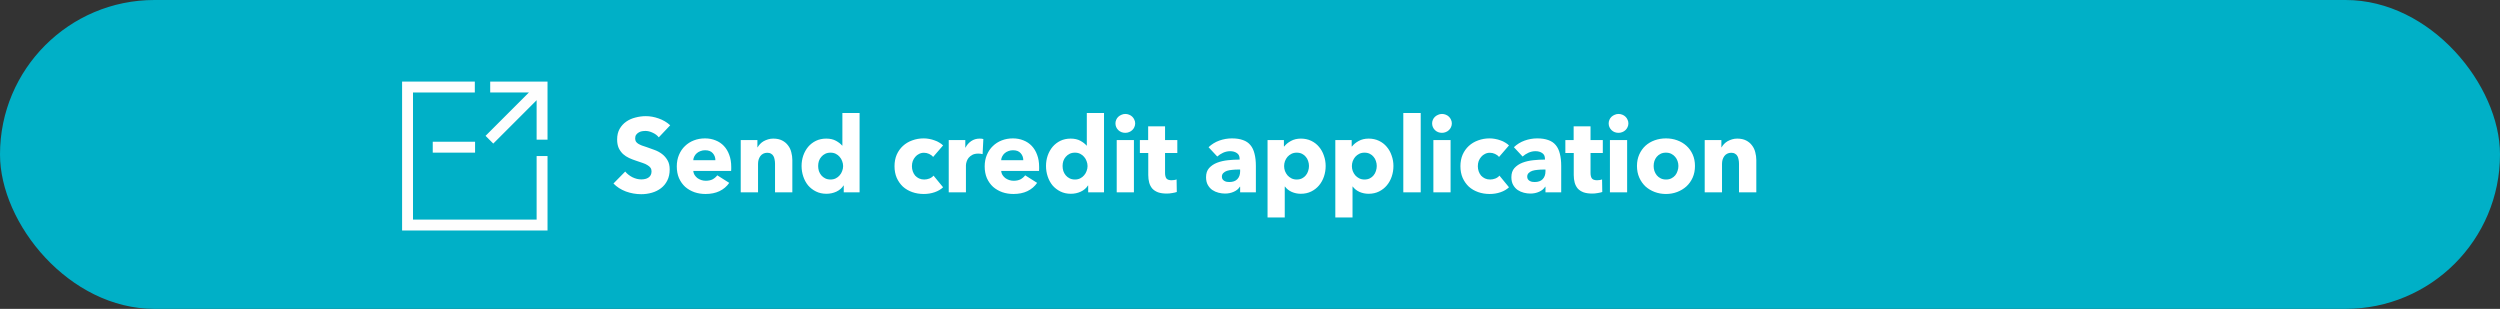 <svg width="429" height="53" viewBox="0 0 429 53" fill="none" xmlns="http://www.w3.org/2000/svg">
<rect x="0" y="0" width="429" height="53" fill="#333333" stroke="none"/>
<rect width="429" height="53" rx="26.5" fill="#00B0C7"/>
<path d="M113.046 23.568C112.782 23.232 112.434 22.968 112.002 22.776C111.582 22.572 111.174 22.47 110.778 22.47C110.574 22.47 110.364 22.488 110.148 22.524C109.944 22.56 109.758 22.632 109.59 22.74C109.422 22.836 109.278 22.968 109.158 23.136C109.05 23.292 108.996 23.496 108.996 23.748C108.996 23.964 109.038 24.144 109.122 24.288C109.218 24.432 109.35 24.558 109.518 24.666C109.698 24.774 109.908 24.876 110.148 24.972C110.388 25.056 110.658 25.146 110.958 25.242C111.39 25.386 111.84 25.548 112.308 25.728C112.776 25.896 113.202 26.124 113.586 26.412C113.97 26.7 114.288 27.06 114.54 27.492C114.792 27.912 114.918 28.44 114.918 29.076C114.918 29.808 114.78 30.444 114.504 30.984C114.24 31.512 113.88 31.95 113.424 32.298C112.968 32.646 112.446 32.904 111.858 33.072C111.27 33.24 110.664 33.324 110.04 33.324C109.128 33.324 108.246 33.168 107.394 32.856C106.542 32.532 105.834 32.076 105.27 31.488L107.286 29.436C107.598 29.82 108.006 30.144 108.51 30.408C109.026 30.66 109.536 30.786 110.04 30.786C110.268 30.786 110.49 30.762 110.706 30.714C110.922 30.666 111.108 30.588 111.264 30.48C111.432 30.372 111.564 30.228 111.66 30.048C111.756 29.868 111.804 29.652 111.804 29.4C111.804 29.16 111.744 28.956 111.624 28.788C111.504 28.62 111.33 28.47 111.102 28.338C110.886 28.194 110.61 28.068 110.274 27.96C109.95 27.84 109.578 27.714 109.158 27.582C108.75 27.45 108.348 27.294 107.952 27.114C107.568 26.934 107.22 26.706 106.908 26.43C106.608 26.142 106.362 25.8 106.17 25.404C105.99 24.996 105.9 24.504 105.9 23.928C105.9 23.22 106.044 22.614 106.332 22.11C106.62 21.606 106.998 21.192 107.466 20.868C107.934 20.544 108.462 20.31 109.05 20.166C109.638 20.01 110.232 19.932 110.832 19.932C111.552 19.932 112.284 20.064 113.028 20.328C113.784 20.592 114.444 20.982 115.008 21.498L113.046 23.568ZM122.761 27.492C122.761 27.024 122.611 26.622 122.311 26.286C122.023 25.95 121.585 25.782 120.997 25.782C120.709 25.782 120.445 25.83 120.205 25.926C119.965 26.01 119.755 26.13 119.575 26.286C119.395 26.442 119.251 26.628 119.143 26.844C119.035 27.048 118.975 27.264 118.963 27.492H122.761ZM125.479 28.626C125.479 28.746 125.479 28.866 125.479 28.986C125.479 29.106 125.473 29.22 125.461 29.328H118.963C118.987 29.58 119.059 29.808 119.179 30.012C119.311 30.216 119.473 30.396 119.665 30.552C119.869 30.696 120.091 30.81 120.331 30.894C120.583 30.978 120.841 31.02 121.105 31.02C121.573 31.02 121.969 30.936 122.293 30.768C122.617 30.588 122.881 30.36 123.085 30.084L125.137 31.38C124.717 31.992 124.159 32.466 123.463 32.802C122.779 33.126 121.981 33.288 121.069 33.288C120.397 33.288 119.761 33.186 119.161 32.982C118.561 32.766 118.033 32.46 117.577 32.064C117.133 31.656 116.779 31.158 116.515 30.57C116.263 29.982 116.137 29.31 116.137 28.554C116.137 27.822 116.263 27.162 116.515 26.574C116.767 25.974 117.109 25.47 117.541 25.062C117.973 24.642 118.483 24.318 119.071 24.09C119.659 23.862 120.295 23.748 120.979 23.748C121.639 23.748 122.245 23.862 122.797 24.09C123.349 24.306 123.823 24.624 124.219 25.044C124.615 25.464 124.921 25.974 125.137 26.574C125.365 27.174 125.479 27.858 125.479 28.626ZM132.995 33V28.104C132.995 27.852 132.971 27.612 132.923 27.384C132.887 27.156 132.821 26.958 132.725 26.79C132.629 26.61 132.491 26.472 132.311 26.376C132.143 26.268 131.927 26.214 131.663 26.214C131.399 26.214 131.165 26.268 130.961 26.376C130.769 26.472 130.607 26.61 130.475 26.79C130.343 26.97 130.241 27.18 130.169 27.42C130.109 27.648 130.079 27.888 130.079 28.14V33H127.109V24.036H129.971V25.278H130.007C130.115 25.086 130.253 24.9 130.421 24.72C130.601 24.528 130.805 24.366 131.033 24.234C131.273 24.102 131.531 23.994 131.807 23.91C132.083 23.826 132.377 23.784 132.689 23.784C133.289 23.784 133.799 23.892 134.219 24.108C134.639 24.324 134.975 24.606 135.227 24.954C135.491 25.29 135.677 25.68 135.785 26.124C135.905 26.568 135.965 27.012 135.965 27.456V33H132.995ZM144.787 33V31.83H144.751C144.463 32.286 144.049 32.64 143.509 32.892C142.981 33.132 142.417 33.252 141.817 33.252C141.145 33.252 140.545 33.12 140.017 32.856C139.489 32.592 139.039 32.244 138.667 31.812C138.307 31.368 138.031 30.858 137.839 30.282C137.647 29.706 137.551 29.106 137.551 28.482C137.551 27.858 137.647 27.264 137.839 26.7C138.043 26.124 138.325 25.62 138.685 25.188C139.057 24.756 139.501 24.414 140.017 24.162C140.545 23.91 141.133 23.784 141.781 23.784C142.441 23.784 142.999 23.91 143.455 24.162C143.911 24.414 144.265 24.69 144.517 24.99H144.553V19.392H147.505V33H144.787ZM144.679 28.5C144.679 28.212 144.625 27.93 144.517 27.654C144.421 27.378 144.277 27.132 144.085 26.916C143.905 26.7 143.683 26.526 143.419 26.394C143.155 26.262 142.855 26.196 142.519 26.196C142.171 26.196 141.865 26.262 141.601 26.394C141.337 26.526 141.115 26.7 140.935 26.916C140.755 27.12 140.617 27.36 140.521 27.636C140.437 27.912 140.395 28.194 140.395 28.482C140.395 28.77 140.437 29.058 140.521 29.346C140.617 29.622 140.755 29.868 140.935 30.084C141.115 30.3 141.337 30.474 141.601 30.606C141.865 30.738 142.171 30.804 142.519 30.804C142.855 30.804 143.155 30.738 143.419 30.606C143.683 30.474 143.905 30.3 144.085 30.084C144.277 29.868 144.421 29.622 144.517 29.346C144.625 29.07 144.679 28.788 144.679 28.5ZM160.123 26.934C159.955 26.718 159.727 26.544 159.439 26.412C159.151 26.28 158.857 26.214 158.557 26.214C158.245 26.214 157.963 26.28 157.711 26.412C157.459 26.532 157.243 26.7 157.063 26.916C156.883 27.12 156.739 27.36 156.631 27.636C156.535 27.912 156.487 28.206 156.487 28.518C156.487 28.83 156.535 29.124 156.631 29.4C156.727 29.676 156.865 29.922 157.045 30.138C157.237 30.342 157.459 30.504 157.711 30.624C157.975 30.744 158.269 30.804 158.593 30.804C158.893 30.804 159.187 30.75 159.475 30.642C159.775 30.522 160.015 30.354 160.195 30.138L161.833 32.136C161.461 32.496 160.981 32.778 160.393 32.982C159.805 33.186 159.181 33.288 158.521 33.288C157.813 33.288 157.153 33.18 156.541 32.964C155.929 32.748 155.395 32.436 154.939 32.028C154.495 31.608 154.141 31.104 153.877 30.516C153.625 29.928 153.499 29.262 153.499 28.518C153.499 27.786 153.625 27.126 153.877 26.538C154.141 25.95 154.495 25.452 154.939 25.044C155.395 24.624 155.929 24.306 156.541 24.09C157.153 23.862 157.807 23.748 158.503 23.748C158.827 23.748 159.145 23.778 159.457 23.838C159.781 23.898 160.087 23.982 160.375 24.09C160.675 24.186 160.945 24.312 161.185 24.468C161.437 24.612 161.653 24.774 161.833 24.954L160.123 26.934ZM168.616 26.448C168.484 26.412 168.352 26.388 168.22 26.376C168.1 26.364 167.98 26.358 167.86 26.358C167.464 26.358 167.128 26.43 166.852 26.574C166.588 26.718 166.372 26.892 166.204 27.096C166.048 27.3 165.934 27.522 165.862 27.762C165.79 28.002 165.754 28.212 165.754 28.392V33H162.802V24.036H165.646V25.332H165.682C165.91 24.876 166.234 24.504 166.654 24.216C167.074 23.928 167.56 23.784 168.112 23.784C168.232 23.784 168.346 23.79 168.454 23.802C168.574 23.814 168.67 23.832 168.742 23.856L168.616 26.448ZM175.596 27.492C175.596 27.024 175.446 26.622 175.146 26.286C174.858 25.95 174.42 25.782 173.832 25.782C173.544 25.782 173.28 25.83 173.04 25.926C172.8 26.01 172.59 26.13 172.41 26.286C172.23 26.442 172.086 26.628 171.978 26.844C171.87 27.048 171.81 27.264 171.798 27.492H175.596ZM178.314 28.626C178.314 28.746 178.314 28.866 178.314 28.986C178.314 29.106 178.308 29.22 178.296 29.328H171.798C171.822 29.58 171.894 29.808 172.014 30.012C172.146 30.216 172.308 30.396 172.5 30.552C172.704 30.696 172.926 30.81 173.166 30.894C173.418 30.978 173.676 31.02 173.94 31.02C174.408 31.02 174.804 30.936 175.128 30.768C175.452 30.588 175.716 30.36 175.92 30.084L177.972 31.38C177.552 31.992 176.994 32.466 176.298 32.802C175.614 33.126 174.816 33.288 173.904 33.288C173.232 33.288 172.596 33.186 171.996 32.982C171.396 32.766 170.868 32.46 170.412 32.064C169.968 31.656 169.614 31.158 169.35 30.57C169.098 29.982 168.972 29.31 168.972 28.554C168.972 27.822 169.098 27.162 169.35 26.574C169.602 25.974 169.944 25.47 170.376 25.062C170.808 24.642 171.318 24.318 171.906 24.09C172.494 23.862 173.13 23.748 173.814 23.748C174.474 23.748 175.08 23.862 175.632 24.09C176.184 24.306 176.658 24.624 177.054 25.044C177.45 25.464 177.756 25.974 177.972 26.574C178.2 27.174 178.314 27.858 178.314 28.626ZM186.731 33V31.83H186.695C186.407 32.286 185.993 32.64 185.453 32.892C184.925 33.132 184.361 33.252 183.761 33.252C183.089 33.252 182.489 33.12 181.961 32.856C181.433 32.592 180.983 32.244 180.611 31.812C180.251 31.368 179.975 30.858 179.783 30.282C179.591 29.706 179.495 29.106 179.495 28.482C179.495 27.858 179.591 27.264 179.783 26.7C179.987 26.124 180.269 25.62 180.629 25.188C181.001 24.756 181.445 24.414 181.961 24.162C182.489 23.91 183.077 23.784 183.725 23.784C184.385 23.784 184.943 23.91 185.399 24.162C185.855 24.414 186.209 24.69 186.461 24.99H186.497V19.392H189.449V33H186.731ZM186.623 28.5C186.623 28.212 186.569 27.93 186.461 27.654C186.365 27.378 186.221 27.132 186.029 26.916C185.849 26.7 185.627 26.526 185.363 26.394C185.099 26.262 184.799 26.196 184.463 26.196C184.115 26.196 183.809 26.262 183.545 26.394C183.281 26.526 183.059 26.7 182.879 26.916C182.699 27.12 182.561 27.36 182.465 27.636C182.381 27.912 182.339 28.194 182.339 28.482C182.339 28.77 182.381 29.058 182.465 29.346C182.561 29.622 182.699 29.868 182.879 30.084C183.059 30.3 183.281 30.474 183.545 30.606C183.809 30.738 184.115 30.804 184.463 30.804C184.799 30.804 185.099 30.738 185.363 30.606C185.627 30.474 185.849 30.3 186.029 30.084C186.221 29.868 186.365 29.622 186.461 29.346C186.569 29.07 186.623 28.788 186.623 28.5ZM194.796 21.174C194.796 21.402 194.748 21.618 194.652 21.822C194.568 22.014 194.448 22.182 194.292 22.326C194.148 22.47 193.968 22.584 193.752 22.668C193.548 22.752 193.332 22.794 193.104 22.794C192.624 22.794 192.222 22.638 191.898 22.326C191.574 22.002 191.412 21.618 191.412 21.174C191.412 20.958 191.454 20.754 191.538 20.562C191.622 20.358 191.742 20.184 191.898 20.04C192.054 19.896 192.234 19.782 192.438 19.698C192.642 19.602 192.864 19.554 193.104 19.554C193.332 19.554 193.548 19.596 193.752 19.68C193.968 19.764 194.148 19.878 194.292 20.022C194.448 20.166 194.568 20.34 194.652 20.544C194.748 20.736 194.796 20.946 194.796 21.174ZM191.628 33V24.036H194.58V33H191.628ZM199.922 26.25V29.67C199.922 30.09 200 30.408 200.156 30.624C200.324 30.828 200.618 30.93 201.038 30.93C201.182 30.93 201.332 30.918 201.488 30.894C201.656 30.87 201.794 30.834 201.902 30.786L201.938 32.946C201.734 33.018 201.476 33.078 201.164 33.126C200.852 33.186 200.54 33.216 200.228 33.216C199.628 33.216 199.124 33.144 198.716 33C198.308 32.844 197.978 32.628 197.726 32.352C197.486 32.064 197.312 31.728 197.204 31.344C197.096 30.948 197.042 30.51 197.042 30.03V26.25H195.602V24.036H197.024V21.678H199.922V24.036H202.028V26.25H199.922ZM212.808 29.094H212.43C212.106 29.094 211.776 29.112 211.44 29.148C211.116 29.172 210.822 29.226 210.558 29.31C210.306 29.394 210.096 29.52 209.928 29.688C209.76 29.844 209.676 30.054 209.676 30.318C209.676 30.486 209.712 30.63 209.784 30.75C209.868 30.87 209.97 30.966 210.09 31.038C210.21 31.11 210.348 31.164 210.504 31.2C210.66 31.224 210.81 31.236 210.954 31.236C211.554 31.236 212.01 31.074 212.322 30.75C212.646 30.414 212.808 29.964 212.808 29.4V29.094ZM207.39 25.26C207.918 24.756 208.53 24.378 209.226 24.126C209.934 23.874 210.654 23.748 211.386 23.748C212.142 23.748 212.778 23.844 213.294 24.036C213.822 24.216 214.248 24.504 214.572 24.9C214.896 25.284 215.13 25.776 215.274 26.376C215.43 26.964 215.508 27.666 215.508 28.482V33H212.808V32.046H212.754C212.526 32.418 212.178 32.706 211.71 32.91C211.254 33.114 210.756 33.216 210.216 33.216C209.856 33.216 209.484 33.168 209.1 33.072C208.716 32.976 208.362 32.82 208.038 32.604C207.726 32.388 207.468 32.1 207.264 31.74C207.06 31.38 206.958 30.936 206.958 30.408C206.958 29.76 207.132 29.238 207.48 28.842C207.84 28.446 208.296 28.14 208.848 27.924C209.412 27.708 210.036 27.564 210.72 27.492C211.404 27.42 212.07 27.384 212.718 27.384V27.24C212.718 26.796 212.562 26.472 212.25 26.268C211.938 26.052 211.554 25.944 211.098 25.944C210.678 25.944 210.27 26.034 209.874 26.214C209.49 26.394 209.16 26.61 208.884 26.862L207.39 25.26ZM227.483 28.482C227.483 29.106 227.387 29.706 227.195 30.282C227.003 30.858 226.721 31.368 226.349 31.812C225.989 32.244 225.545 32.592 225.017 32.856C224.489 33.12 223.889 33.252 223.217 33.252C222.665 33.252 222.143 33.144 221.651 32.928C221.159 32.7 220.775 32.394 220.499 32.01H220.463V37.32H217.511V24.036H220.319V25.134H220.373C220.649 24.774 221.027 24.462 221.507 24.198C221.999 23.922 222.575 23.784 223.235 23.784C223.883 23.784 224.471 23.91 224.999 24.162C225.527 24.414 225.971 24.756 226.331 25.188C226.703 25.62 226.985 26.124 227.177 26.7C227.381 27.264 227.483 27.858 227.483 28.482ZM224.621 28.482C224.621 28.194 224.573 27.912 224.477 27.636C224.393 27.36 224.261 27.12 224.081 26.916C223.913 26.7 223.697 26.526 223.433 26.394C223.169 26.262 222.863 26.196 222.515 26.196C222.179 26.196 221.879 26.262 221.615 26.394C221.351 26.526 221.123 26.7 220.931 26.916C220.751 27.132 220.607 27.378 220.499 27.654C220.403 27.93 220.355 28.212 220.355 28.5C220.355 28.788 220.403 29.07 220.499 29.346C220.607 29.622 220.751 29.868 220.931 30.084C221.123 30.3 221.351 30.474 221.615 30.606C221.879 30.738 222.179 30.804 222.515 30.804C222.863 30.804 223.169 30.738 223.433 30.606C223.697 30.474 223.913 30.3 224.081 30.084C224.261 29.868 224.393 29.622 224.477 29.346C224.573 29.058 224.621 28.77 224.621 28.482ZM239.113 28.482C239.113 29.106 239.017 29.706 238.825 30.282C238.633 30.858 238.351 31.368 237.979 31.812C237.619 32.244 237.175 32.592 236.647 32.856C236.119 33.12 235.519 33.252 234.847 33.252C234.295 33.252 233.773 33.144 233.281 32.928C232.789 32.7 232.405 32.394 232.129 32.01H232.093V37.32H229.141V24.036H231.949V25.134H232.003C232.279 24.774 232.657 24.462 233.137 24.198C233.629 23.922 234.205 23.784 234.865 23.784C235.513 23.784 236.101 23.91 236.629 24.162C237.157 24.414 237.601 24.756 237.961 25.188C238.333 25.62 238.615 26.124 238.807 26.7C239.011 27.264 239.113 27.858 239.113 28.482ZM236.251 28.482C236.251 28.194 236.203 27.912 236.107 27.636C236.023 27.36 235.891 27.12 235.711 26.916C235.543 26.7 235.327 26.526 235.063 26.394C234.799 26.262 234.493 26.196 234.145 26.196C233.809 26.196 233.509 26.262 233.245 26.394C232.981 26.526 232.753 26.7 232.561 26.916C232.381 27.132 232.237 27.378 232.129 27.654C232.033 27.93 231.985 28.212 231.985 28.5C231.985 28.788 232.033 29.07 232.129 29.346C232.237 29.622 232.381 29.868 232.561 30.084C232.753 30.3 232.981 30.474 233.245 30.606C233.509 30.738 233.809 30.804 234.145 30.804C234.493 30.804 234.799 30.738 235.063 30.606C235.327 30.474 235.543 30.3 235.711 30.084C235.891 29.868 236.023 29.622 236.107 29.346C236.203 29.058 236.251 28.77 236.251 28.482ZM240.807 33V19.392H243.795V33H240.807ZM249.136 21.174C249.136 21.402 249.088 21.618 248.992 21.822C248.908 22.014 248.788 22.182 248.632 22.326C248.488 22.47 248.308 22.584 248.092 22.668C247.888 22.752 247.672 22.794 247.444 22.794C246.964 22.794 246.562 22.638 246.238 22.326C245.914 22.002 245.752 21.618 245.752 21.174C245.752 20.958 245.794 20.754 245.878 20.562C245.962 20.358 246.082 20.184 246.238 20.04C246.394 19.896 246.574 19.782 246.778 19.698C246.982 19.602 247.204 19.554 247.444 19.554C247.672 19.554 247.888 19.596 248.092 19.68C248.308 19.764 248.488 19.878 248.632 20.022C248.788 20.166 248.908 20.34 248.992 20.544C249.088 20.736 249.136 20.946 249.136 21.174ZM245.968 33V24.036H248.92V33H245.968ZM257.233 26.934C257.065 26.718 256.837 26.544 256.549 26.412C256.261 26.28 255.967 26.214 255.667 26.214C255.355 26.214 255.073 26.28 254.821 26.412C254.569 26.532 254.353 26.7 254.173 26.916C253.993 27.12 253.849 27.36 253.741 27.636C253.645 27.912 253.597 28.206 253.597 28.518C253.597 28.83 253.645 29.124 253.741 29.4C253.837 29.676 253.975 29.922 254.155 30.138C254.347 30.342 254.569 30.504 254.821 30.624C255.085 30.744 255.379 30.804 255.703 30.804C256.003 30.804 256.297 30.75 256.585 30.642C256.885 30.522 257.125 30.354 257.305 30.138L258.943 32.136C258.571 32.496 258.091 32.778 257.503 32.982C256.915 33.186 256.291 33.288 255.631 33.288C254.923 33.288 254.263 33.18 253.651 32.964C253.039 32.748 252.505 32.436 252.049 32.028C251.605 31.608 251.251 31.104 250.987 30.516C250.735 29.928 250.609 29.262 250.609 28.518C250.609 27.786 250.735 27.126 250.987 26.538C251.251 25.95 251.605 25.452 252.049 25.044C252.505 24.624 253.039 24.306 253.651 24.09C254.263 23.862 254.917 23.748 255.613 23.748C255.937 23.748 256.255 23.778 256.567 23.838C256.891 23.898 257.197 23.982 257.485 24.09C257.785 24.186 258.055 24.312 258.295 24.468C258.547 24.612 258.763 24.774 258.943 24.954L257.233 26.934ZM265.203 29.094H264.825C264.501 29.094 264.171 29.112 263.835 29.148C263.511 29.172 263.217 29.226 262.953 29.31C262.701 29.394 262.491 29.52 262.323 29.688C262.155 29.844 262.071 30.054 262.071 30.318C262.071 30.486 262.107 30.63 262.179 30.75C262.263 30.87 262.365 30.966 262.485 31.038C262.605 31.11 262.743 31.164 262.899 31.2C263.055 31.224 263.205 31.236 263.349 31.236C263.949 31.236 264.405 31.074 264.717 30.75C265.041 30.414 265.203 29.964 265.203 29.4V29.094ZM259.785 25.26C260.313 24.756 260.925 24.378 261.621 24.126C262.329 23.874 263.049 23.748 263.781 23.748C264.537 23.748 265.173 23.844 265.689 24.036C266.217 24.216 266.643 24.504 266.967 24.9C267.291 25.284 267.525 25.776 267.669 26.376C267.825 26.964 267.903 27.666 267.903 28.482V33H265.203V32.046H265.149C264.921 32.418 264.573 32.706 264.105 32.91C263.649 33.114 263.151 33.216 262.611 33.216C262.251 33.216 261.879 33.168 261.495 33.072C261.111 32.976 260.757 32.82 260.433 32.604C260.121 32.388 259.863 32.1 259.659 31.74C259.455 31.38 259.353 30.936 259.353 30.408C259.353 29.76 259.527 29.238 259.875 28.842C260.235 28.446 260.691 28.14 261.243 27.924C261.807 27.708 262.431 27.564 263.115 27.492C263.799 27.42 264.465 27.384 265.113 27.384V27.24C265.113 26.796 264.957 26.472 264.645 26.268C264.333 26.052 263.949 25.944 263.493 25.944C263.073 25.944 262.665 26.034 262.269 26.214C261.885 26.394 261.555 26.61 261.279 26.862L259.785 25.26ZM272.935 26.25V29.67C272.935 30.09 273.013 30.408 273.169 30.624C273.337 30.828 273.631 30.93 274.051 30.93C274.195 30.93 274.345 30.918 274.501 30.894C274.669 30.87 274.807 30.834 274.915 30.786L274.951 32.946C274.747 33.018 274.489 33.078 274.177 33.126C273.865 33.186 273.553 33.216 273.241 33.216C272.641 33.216 272.137 33.144 271.729 33C271.321 32.844 270.991 32.628 270.739 32.352C270.499 32.064 270.325 31.728 270.217 31.344C270.109 30.948 270.055 30.51 270.055 30.03V26.25H268.615V24.036H270.037V21.678H272.935V24.036H275.041V26.25H272.935ZM279.432 21.174C279.432 21.402 279.384 21.618 279.288 21.822C279.204 22.014 279.084 22.182 278.928 22.326C278.784 22.47 278.604 22.584 278.388 22.668C278.184 22.752 277.968 22.794 277.74 22.794C277.26 22.794 276.858 22.638 276.534 22.326C276.21 22.002 276.048 21.618 276.048 21.174C276.048 20.958 276.09 20.754 276.174 20.562C276.258 20.358 276.378 20.184 276.534 20.04C276.69 19.896 276.87 19.782 277.074 19.698C277.278 19.602 277.5 19.554 277.74 19.554C277.968 19.554 278.184 19.596 278.388 19.68C278.604 19.764 278.784 19.878 278.928 20.022C279.084 20.166 279.204 20.34 279.288 20.544C279.384 20.736 279.432 20.946 279.432 21.174ZM276.264 33V24.036H279.216V33H276.264ZM290.858 28.482C290.858 29.214 290.726 29.88 290.462 30.48C290.198 31.068 289.838 31.572 289.382 31.992C288.926 32.4 288.398 32.718 287.798 32.946C287.198 33.174 286.556 33.288 285.872 33.288C285.2 33.288 284.558 33.174 283.946 32.946C283.346 32.718 282.818 32.4 282.362 31.992C281.918 31.572 281.564 31.068 281.3 30.48C281.036 29.88 280.904 29.214 280.904 28.482C280.904 27.75 281.036 27.09 281.3 26.502C281.564 25.914 281.918 25.416 282.362 25.008C282.818 24.6 283.346 24.288 283.946 24.072C284.558 23.856 285.2 23.748 285.872 23.748C286.556 23.748 287.198 23.856 287.798 24.072C288.398 24.288 288.926 24.6 289.382 25.008C289.838 25.416 290.198 25.914 290.462 26.502C290.726 27.09 290.858 27.75 290.858 28.482ZM288.014 28.482C288.014 28.194 287.966 27.912 287.87 27.636C287.774 27.36 287.636 27.12 287.456 26.916C287.276 26.7 287.054 26.526 286.79 26.394C286.526 26.262 286.22 26.196 285.872 26.196C285.524 26.196 285.218 26.262 284.954 26.394C284.69 26.526 284.468 26.7 284.288 26.916C284.12 27.12 283.988 27.36 283.892 27.636C283.808 27.912 283.766 28.194 283.766 28.482C283.766 28.77 283.808 29.052 283.892 29.328C283.988 29.604 284.126 29.856 284.306 30.084C284.486 30.3 284.708 30.474 284.972 30.606C285.236 30.738 285.542 30.804 285.89 30.804C286.238 30.804 286.544 30.738 286.808 30.606C287.072 30.474 287.294 30.3 287.474 30.084C287.654 29.856 287.786 29.604 287.87 29.328C287.966 29.052 288.014 28.77 288.014 28.482ZM298.413 33V28.104C298.413 27.852 298.389 27.612 298.341 27.384C298.305 27.156 298.239 26.958 298.143 26.79C298.047 26.61 297.909 26.472 297.729 26.376C297.561 26.268 297.345 26.214 297.081 26.214C296.817 26.214 296.583 26.268 296.379 26.376C296.187 26.472 296.025 26.61 295.893 26.79C295.761 26.97 295.659 27.18 295.587 27.42C295.527 27.648 295.497 27.888 295.497 28.14V33H292.527V24.036H295.389V25.278H295.425C295.533 25.086 295.671 24.9 295.839 24.72C296.019 24.528 296.223 24.366 296.451 24.234C296.691 24.102 296.949 23.994 297.225 23.91C297.501 23.826 297.795 23.784 298.107 23.784C298.707 23.784 299.217 23.892 299.637 24.108C300.057 24.324 300.393 24.606 300.645 24.954C300.909 25.29 301.095 25.68 301.203 26.124C301.323 26.568 301.383 27.012 301.383 27.456V33H298.413Z" fill="white"/>
<path fill-rule="evenodd" clip-rule="evenodd" d="M84.118 14V15.871H90.761L83.318 23.313L84.643 24.638L92.085 17.195V23.966H93.956V14H84.118Z" fill="#FEFEFE"/>
<path fill-rule="evenodd" clip-rule="evenodd" d="M69 14V39.554H93.956V26.776H92.085V37.683H70.871V15.871H81.479V14H69Z" fill="#FEFEFE"/>
<path fill-rule="evenodd" clip-rule="evenodd" d="M74.259 26.193H81.522V24.322H74.259V26.193Z" fill="#FEFEFE"/>
</svg>
